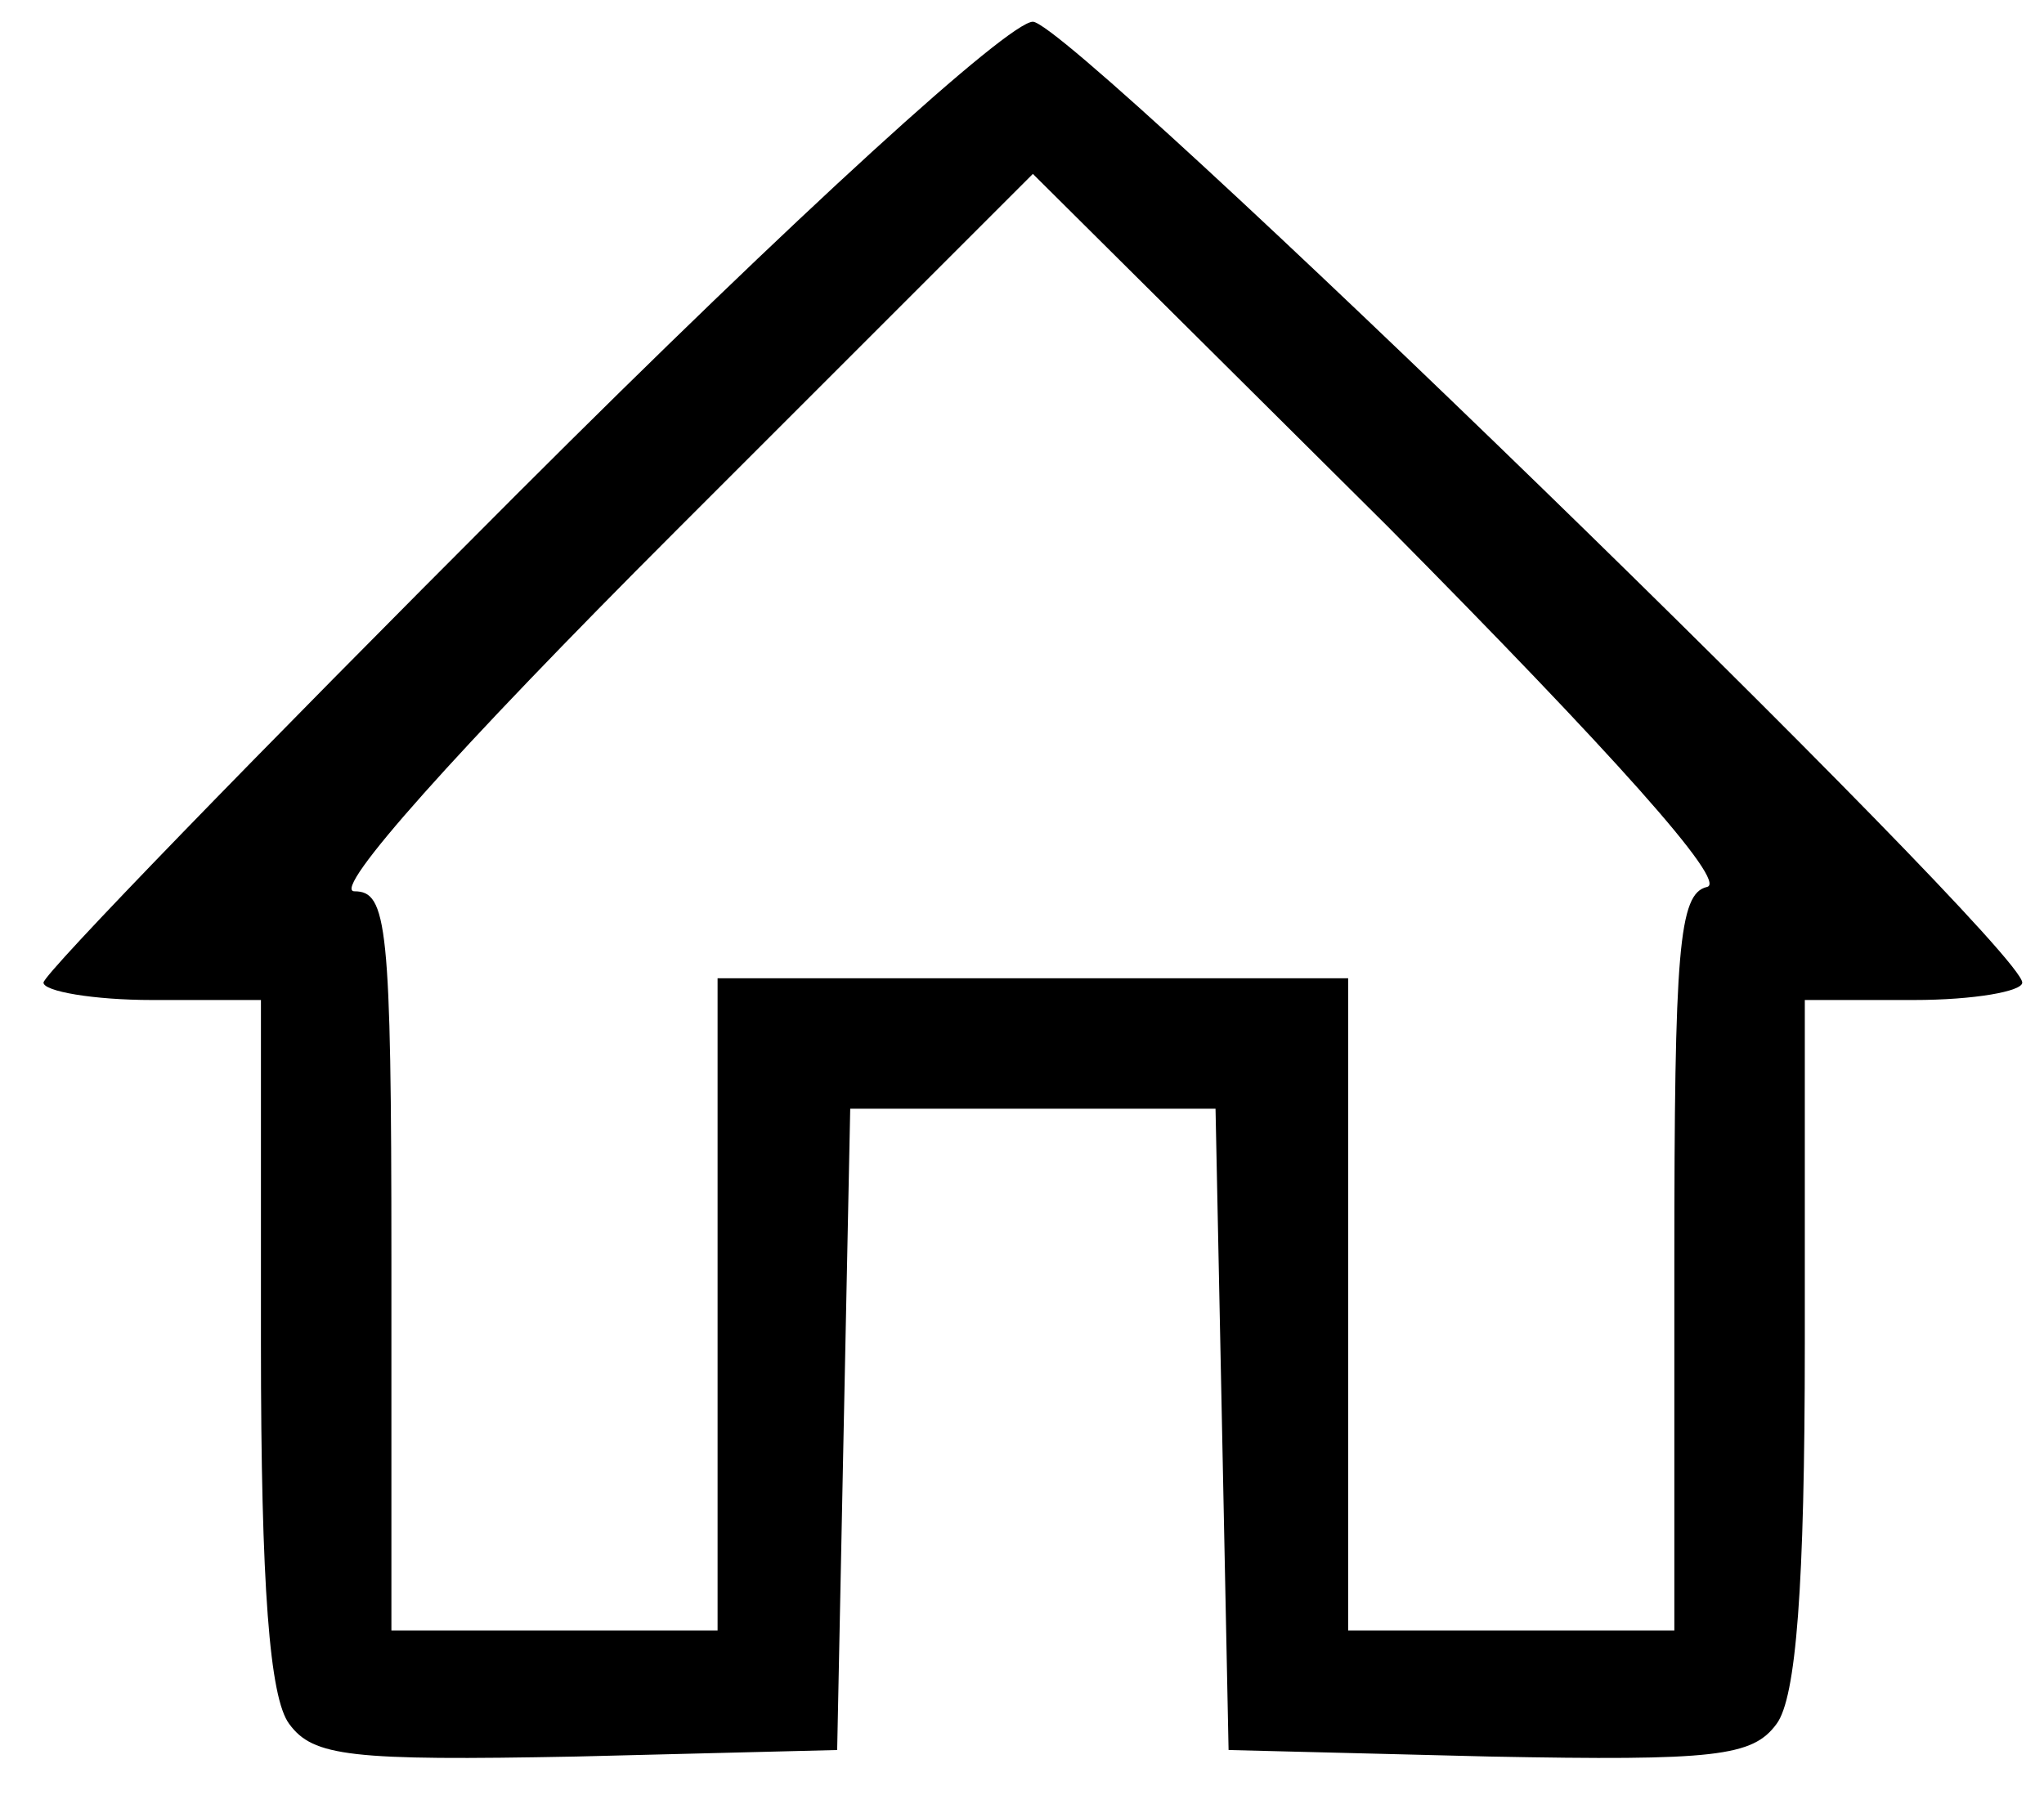 <?xml version="1.0" standalone="no"?>
<!DOCTYPE svg PUBLIC "-//W3C//DTD SVG 20010904//EN"
 "http://www.w3.org/TR/2001/REC-SVG-20010904/DTD/svg10.dtd">
<svg version="1.0" xmlns="http://www.w3.org/2000/svg"
 width="94pt" height="83pt" viewBox="0 0 94 83"
 preserveAspectRatio="xMidYMid meet">

<g transform="translate(0,83) scale(0.1,-0.1)"
fill="#000000" stroke="none">
<path d="M238 603 c-120 -120 -218 -221 -218 -225 0 -4 23 -8 50 -8 l50 0 0
-158 c0 -112 4 -163 13 -175 11 -15 28 -17 132 -15 l120 3 3 148 3 147 84 0
84 0 3 -147 3 -148 120 -3 c104 -2 121 0 132 15 9 12 13 63 13 175 l0 158 50
0 c28 0 50 4 50 8 0 17 -437 442 -455 442 -11 0 -107 -87 -237 -217z m547
-181 c-13 -3 -15 -29 -15 -173 l0 -169 -75 0 -75 0 0 150 0 150 -145 0 -145 0
0 -150 0 -150 -75 0 -75 0 0 170 c0 155 -2 170 -17 170 -11 0 47 65 147 165
l165 165 163 -162 c103 -104 157 -164 147 -166z"/>
</g>
</svg>
